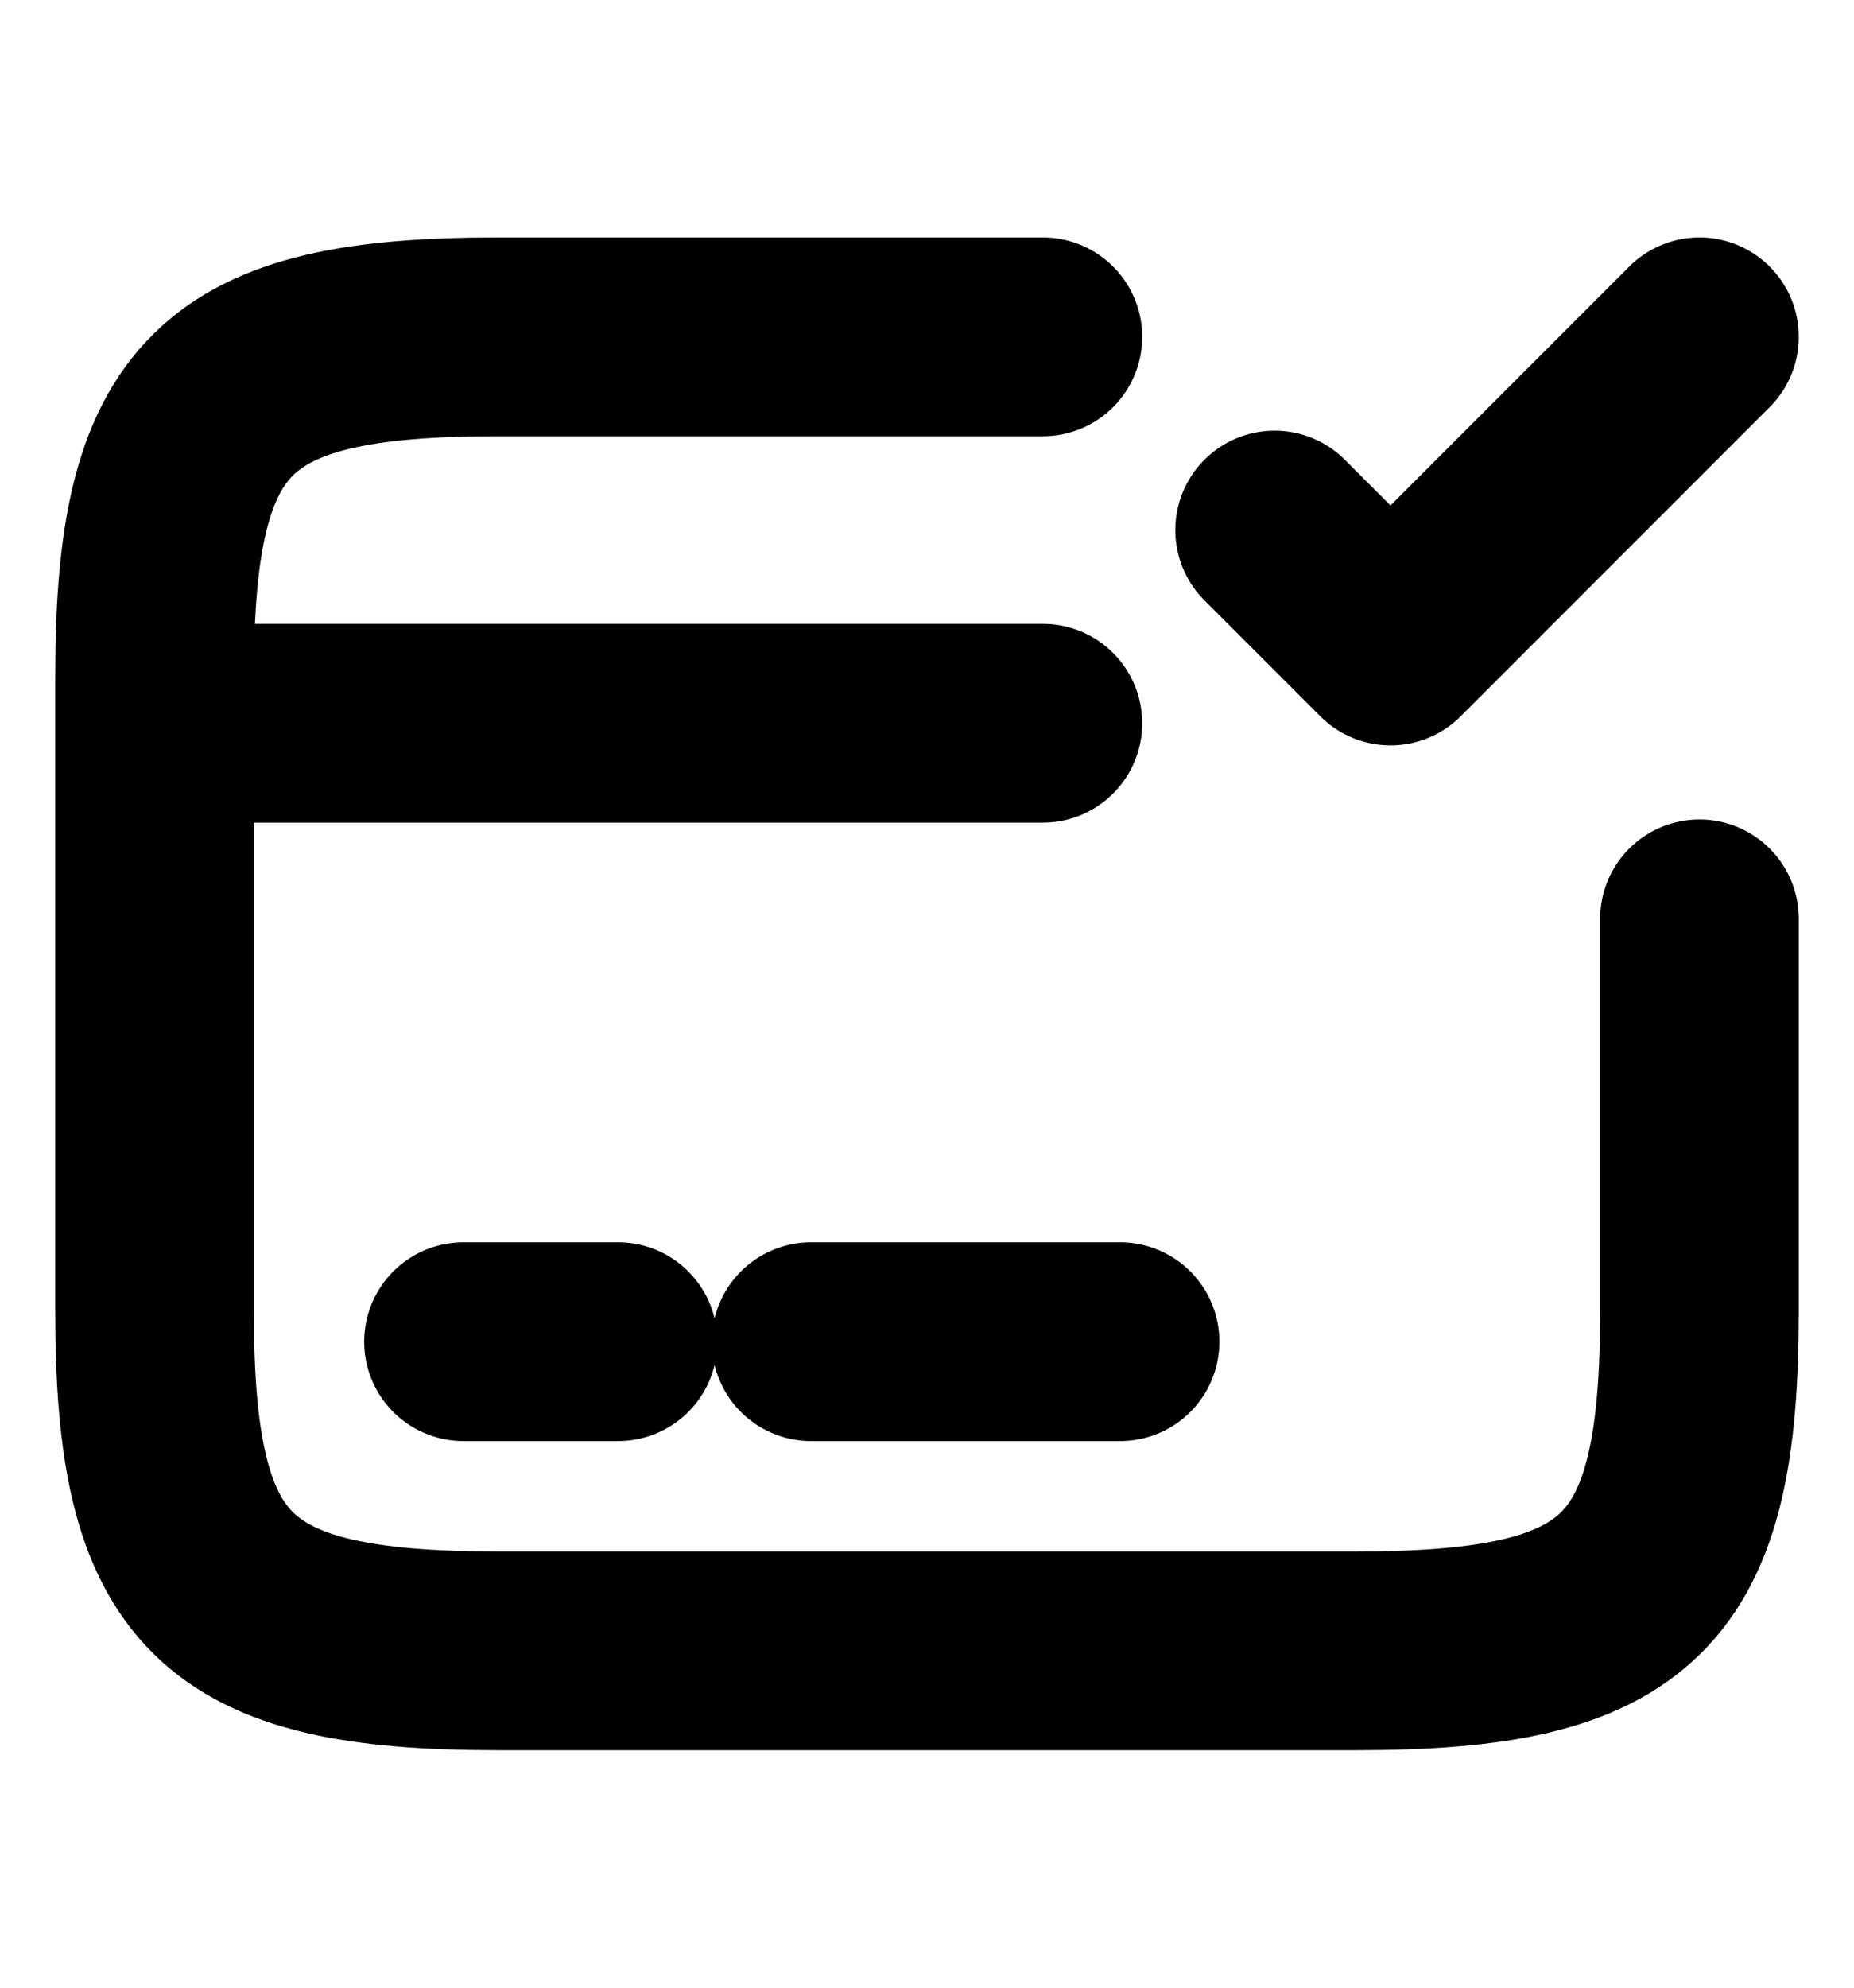 <svg width="14" height="15" viewBox="0 0 14 15" fill="none" xmlns="http://www.w3.org/2000/svg">
<path d="M1.167 5.458H7.875M3.5 10.125H4.667M6.125 10.125H8.458M12.833 6.934V9.898C12.833 11.945 12.314 12.458 10.243 12.458H3.757C1.686 12.458 1.167 11.945 1.167 9.898V5.103C1.167 3.055 1.686 2.542 3.757 2.542H7.875M9.625 4L10.5 4.875L12.833 2.542" stroke="currentcolor" stroke-width="1.5" stroke-linecap="round" stroke-linejoin="round"/>
</svg>
